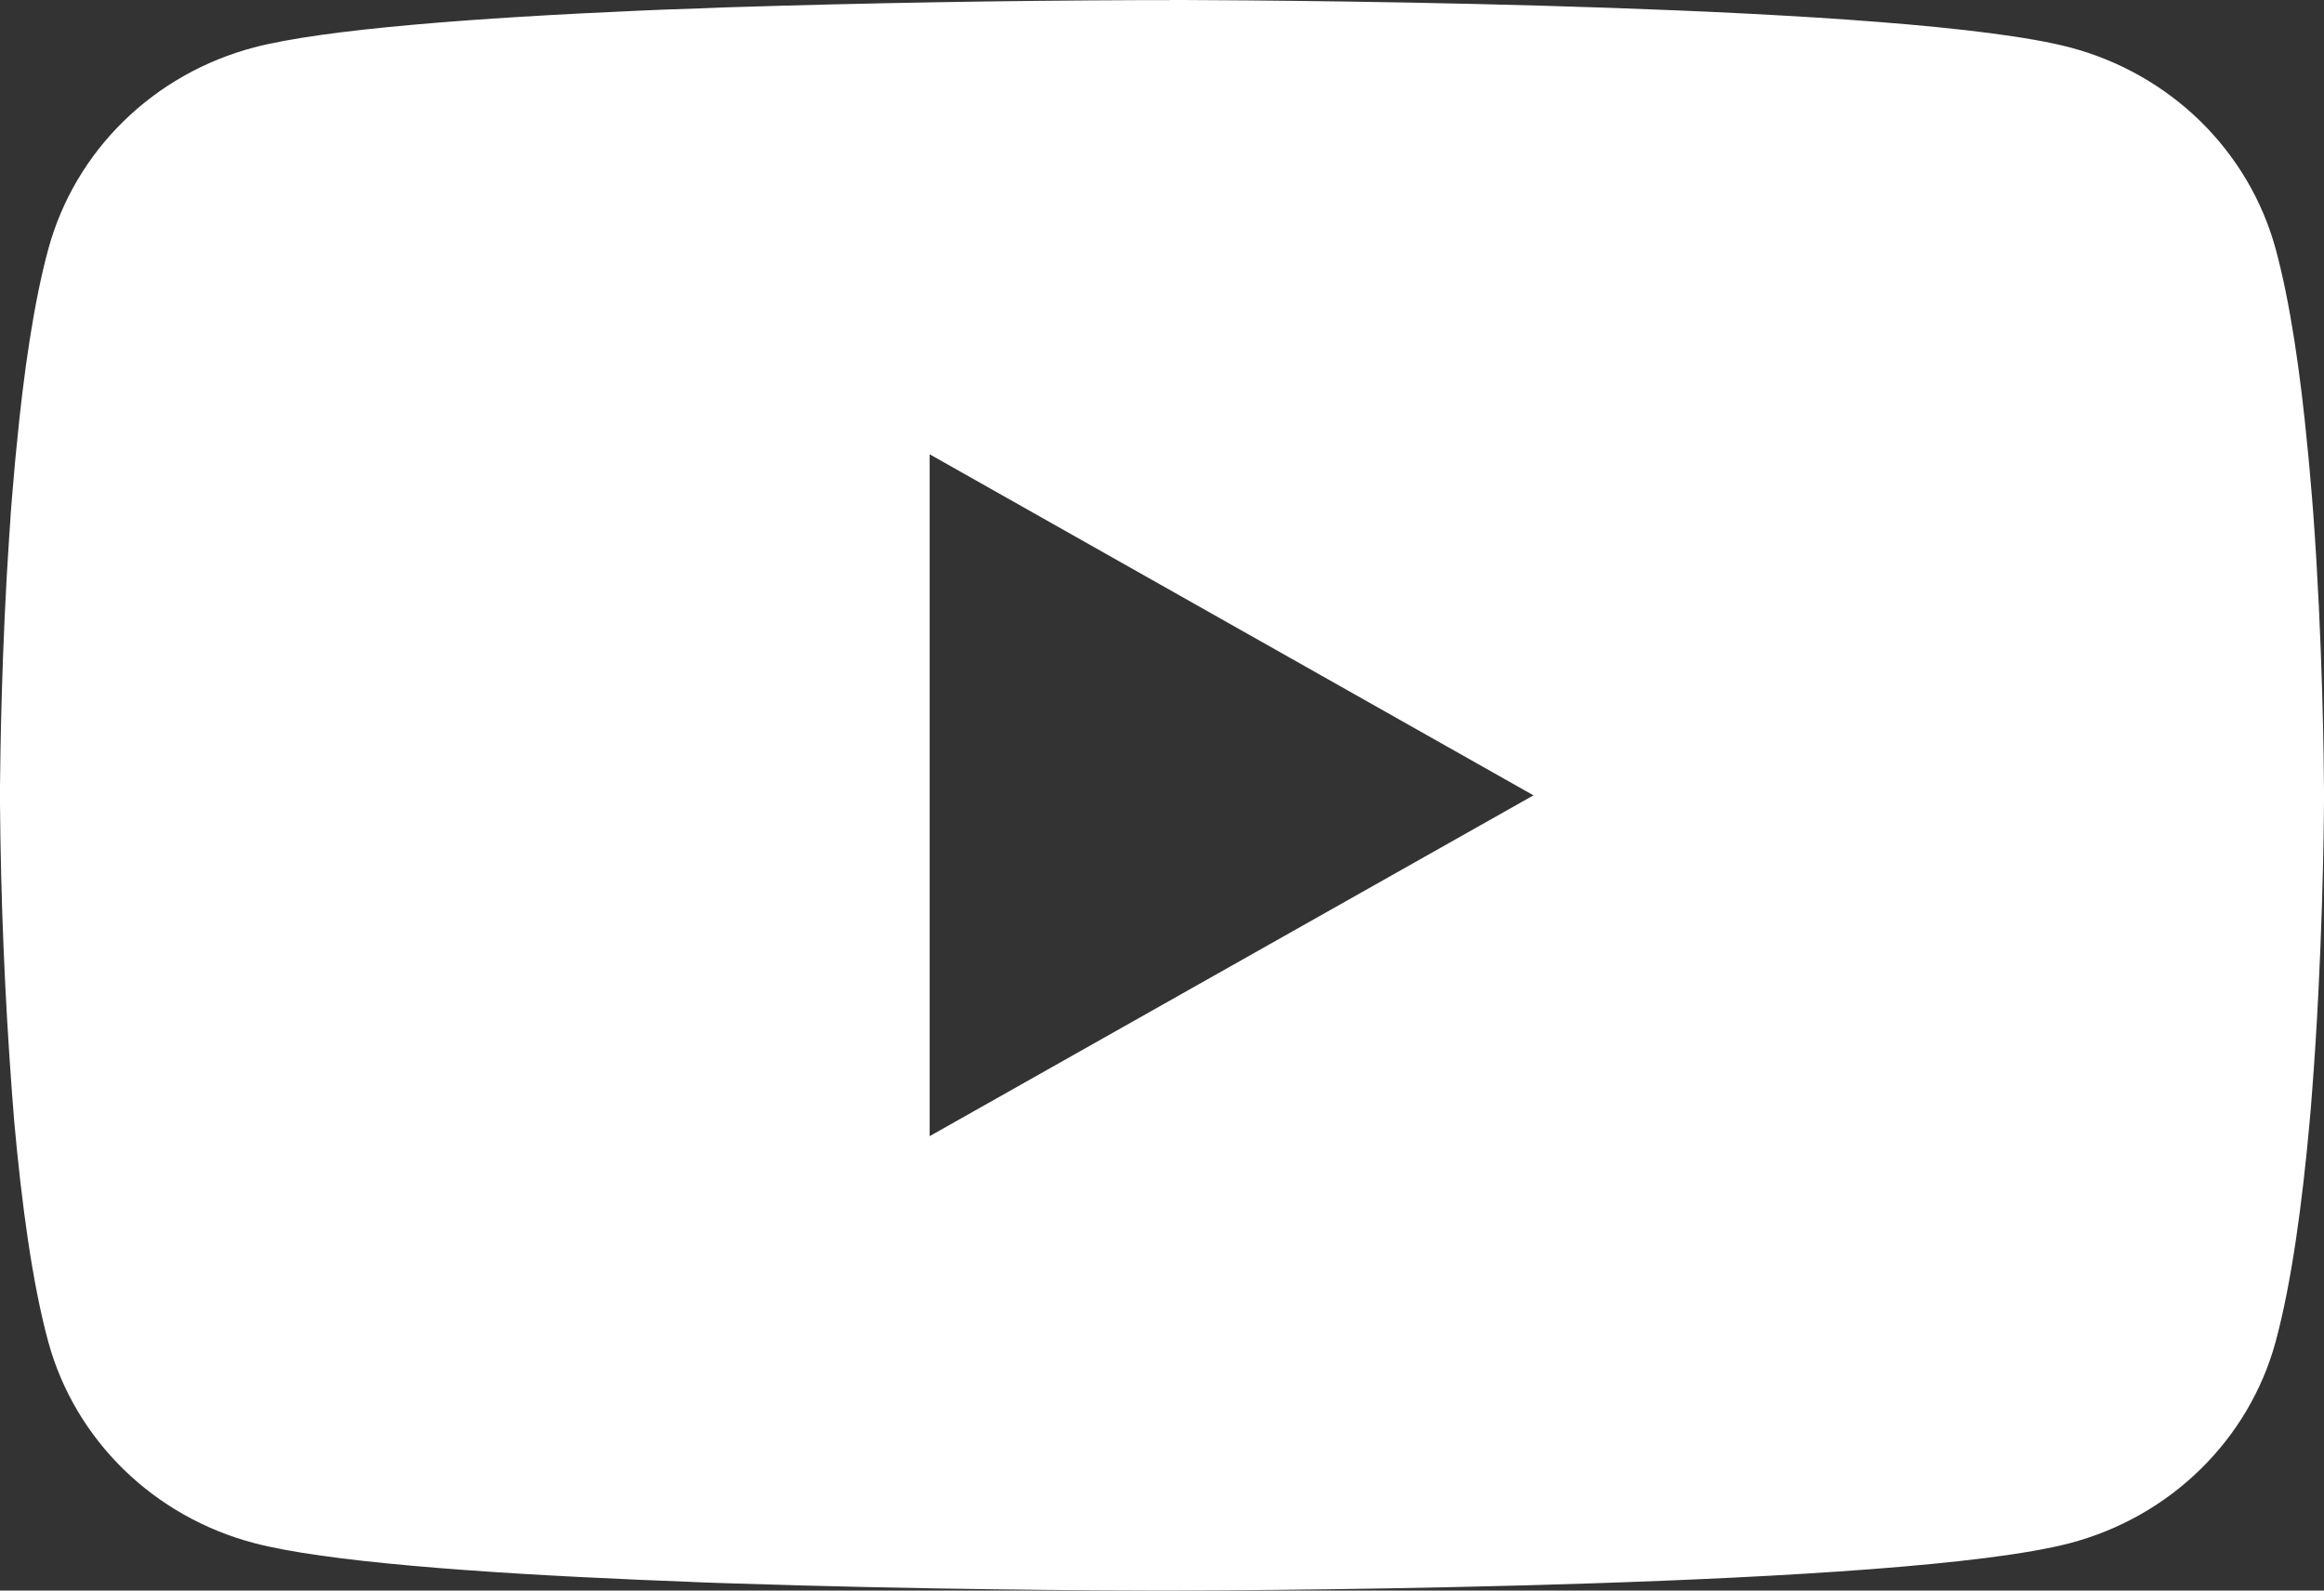 <svg width="38" height="26" viewBox="0 0 38 26" fill="none" xmlns="http://www.w3.org/2000/svg">
<rect x="0" y="0" width="38" height="26" fill="#333333" stroke="none"/>
<path d="M19.122 0H19.334C21.286 0.007 31.179 0.076 33.846 0.775C34.652 0.988 35.387 1.404 35.977 1.98C36.566 2.557 36.991 3.274 37.207 4.06C37.447 4.939 37.615 6.103 37.729 7.303L37.753 7.544L37.805 8.145L37.824 8.386C37.979 10.5 37.998 12.481 38 12.913V13.087C37.998 13.536 37.976 15.65 37.805 17.852L37.786 18.095L37.765 18.336C37.646 19.659 37.47 20.973 37.207 21.94C36.991 22.727 36.567 23.444 35.977 24.02C35.388 24.597 34.653 25.012 33.846 25.225C31.091 25.947 20.619 25.998 19.167 26H18.83C18.096 26 15.061 25.986 11.878 25.88L11.474 25.866L11.268 25.857L10.455 25.824C7.819 25.711 5.308 25.528 4.152 25.223C3.345 25.01 2.61 24.595 2.021 24.019C1.431 23.443 1.007 22.726 0.791 21.94C0.527 20.975 0.352 19.659 0.233 18.336L0.195 17.852C0.078 16.285 0.013 14.714 0 13.142V12.858C0.005 12.36 0.024 10.642 0.152 8.745L0.169 8.506L0.176 8.386L0.195 8.145L0.247 7.544L0.271 7.303C0.385 6.103 0.553 4.937 0.793 4.06C1.009 3.274 1.433 2.556 2.022 1.98C2.612 1.403 3.347 0.988 4.154 0.775C5.311 0.474 7.821 0.289 10.458 0.174L10.862 0.157L11.474 0.136L11.88 0.12C14.141 0.049 16.402 0.01 18.664 0.002H19.122V0ZM15.201 7.426V18.572L25.074 13.001L15.201 7.426Z" fill="white"/>
</svg>
